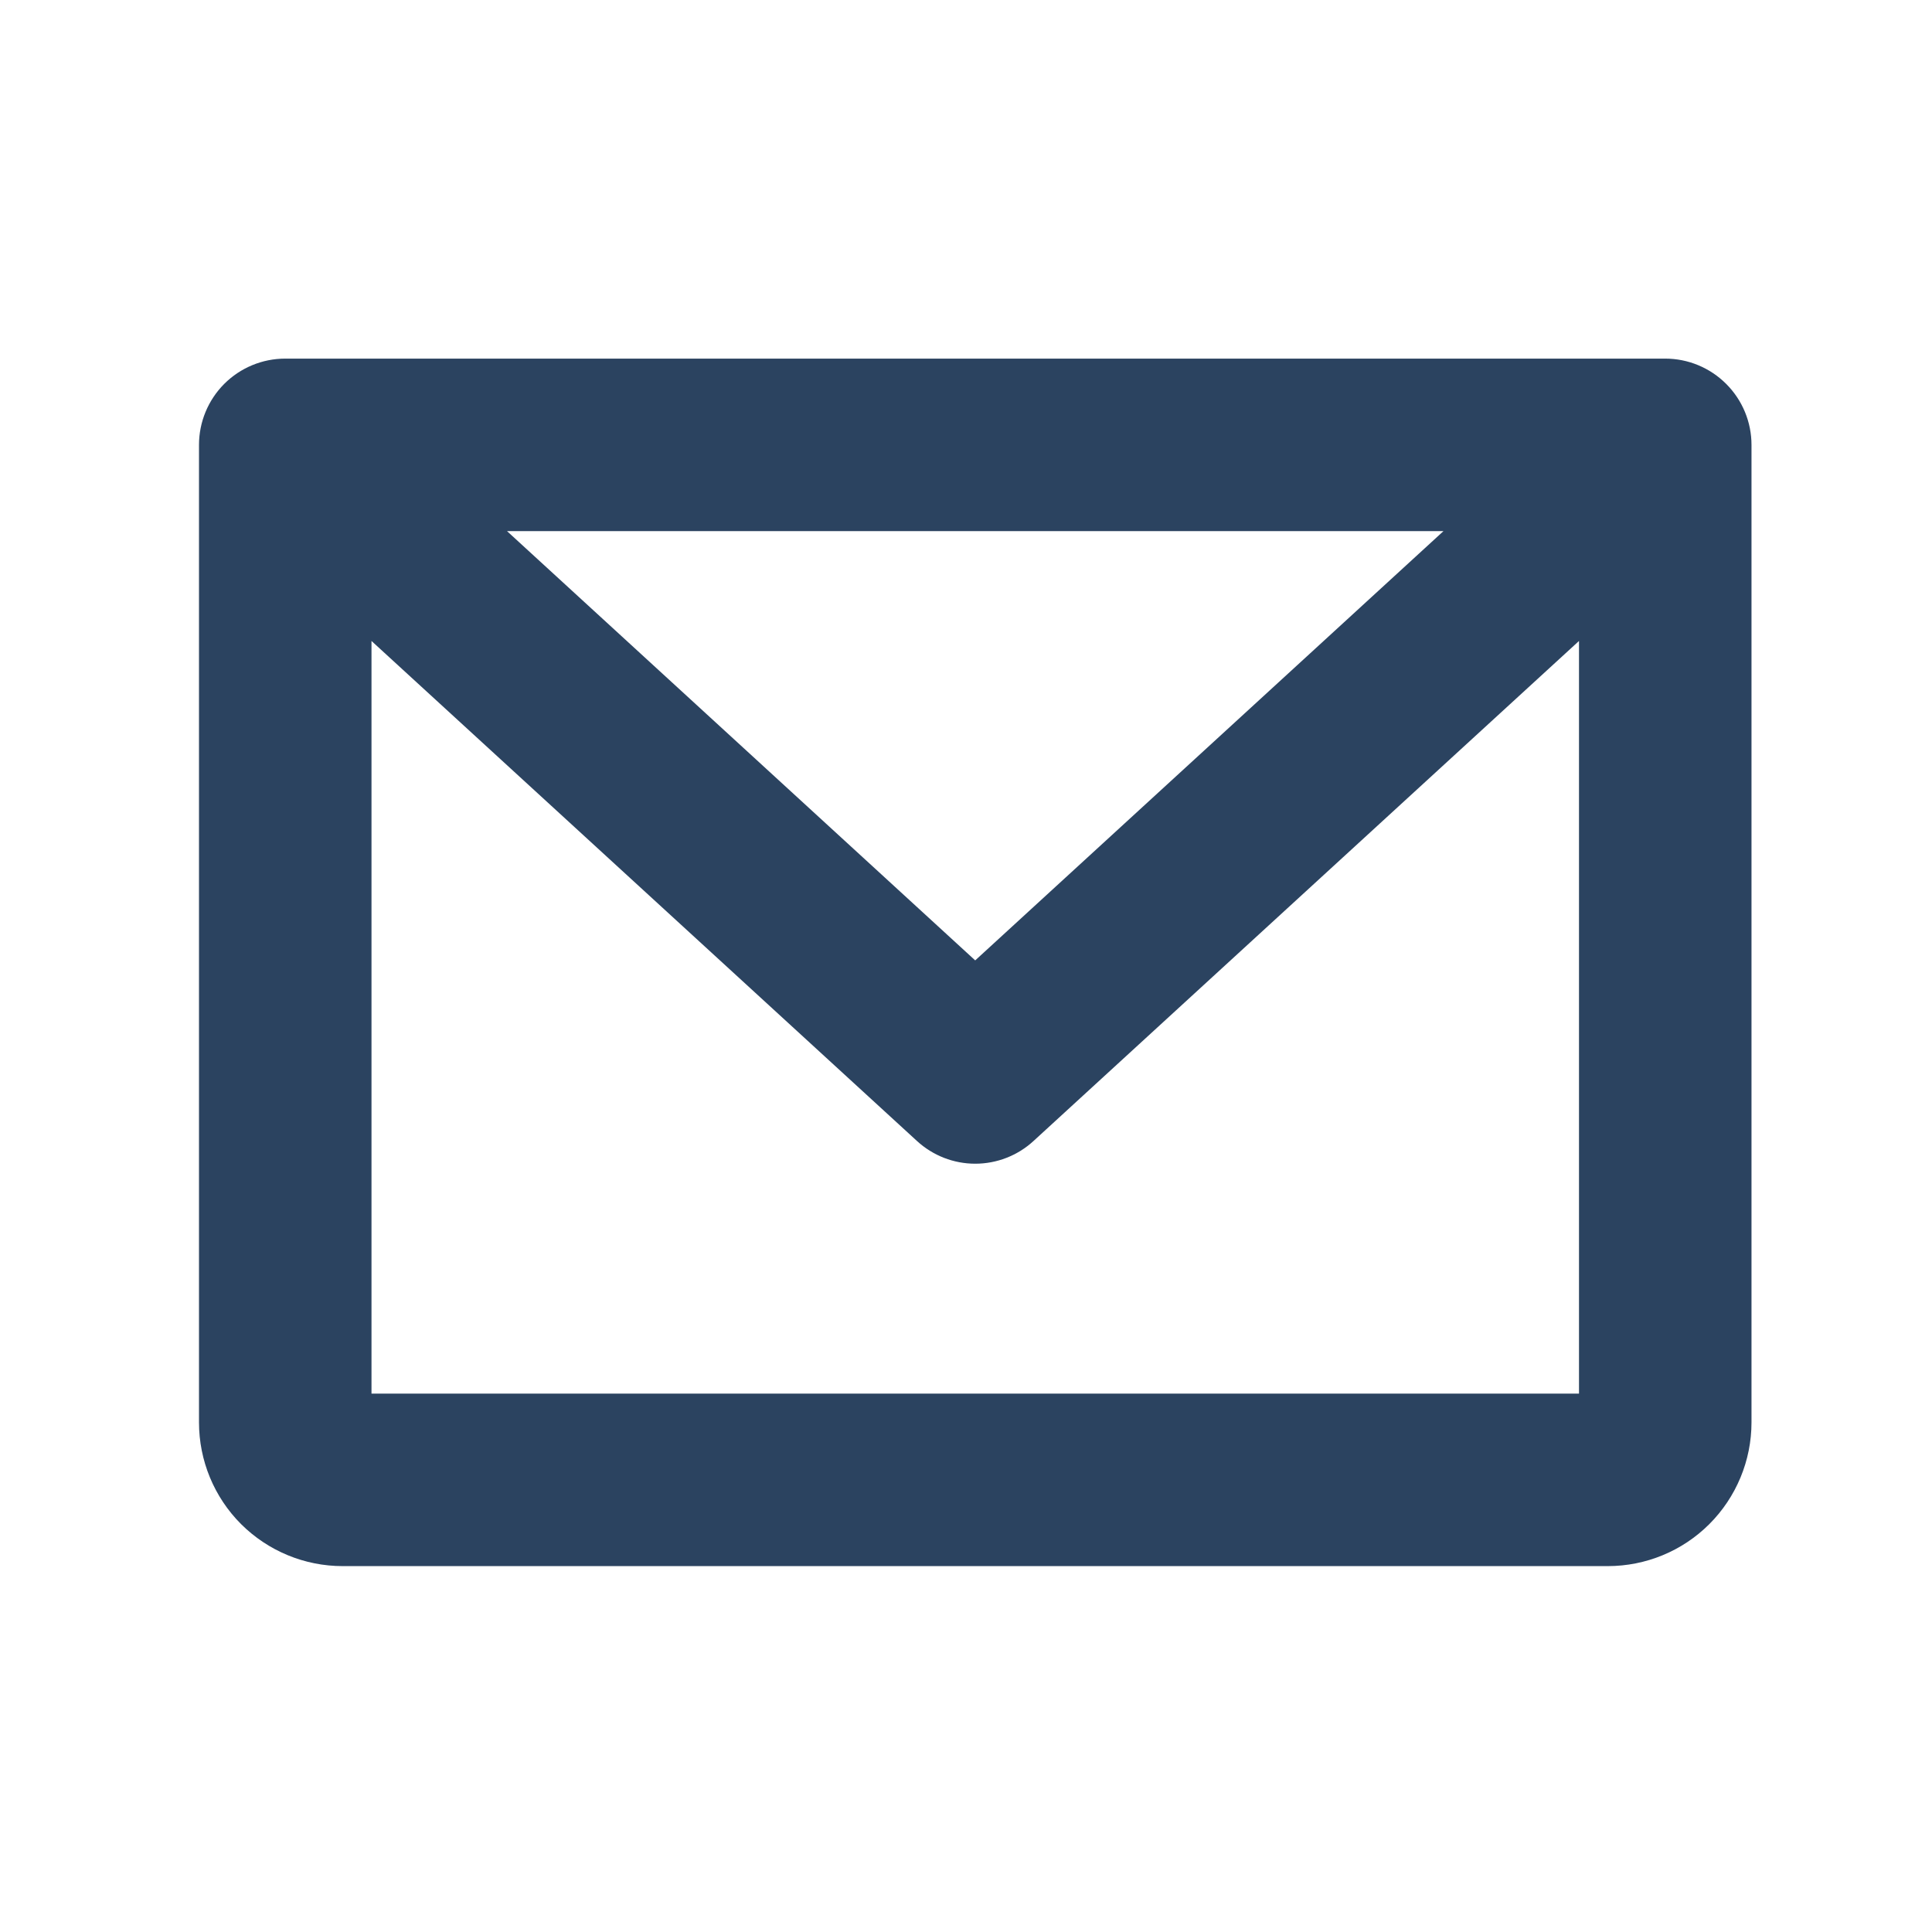 <svg width="21" height="21" viewBox="0 0 21 21" fill="none" xmlns="http://www.w3.org/2000/svg">
<path d="M18.1 3.898H3.1C2.852 3.898 2.613 3.997 2.437 4.173C2.262 4.349 2.163 4.587 2.163 4.836V15.461C2.163 15.875 2.327 16.273 2.62 16.566C2.914 16.859 3.311 17.023 3.725 17.023H17.475C17.89 17.023 18.287 16.859 18.58 16.566C18.873 16.273 19.038 15.875 19.038 15.461V4.836C19.038 4.587 18.939 4.349 18.763 4.173C18.587 3.997 18.349 3.898 18.1 3.898ZM15.69 5.773L10.6 10.439L5.511 5.773H15.69ZM4.038 15.148V6.967L9.967 12.402C10.14 12.561 10.366 12.649 10.6 12.649C10.835 12.649 11.061 12.561 11.234 12.402L17.163 6.967V15.148H4.038Z" fill="#2B4360"/>
</svg>
